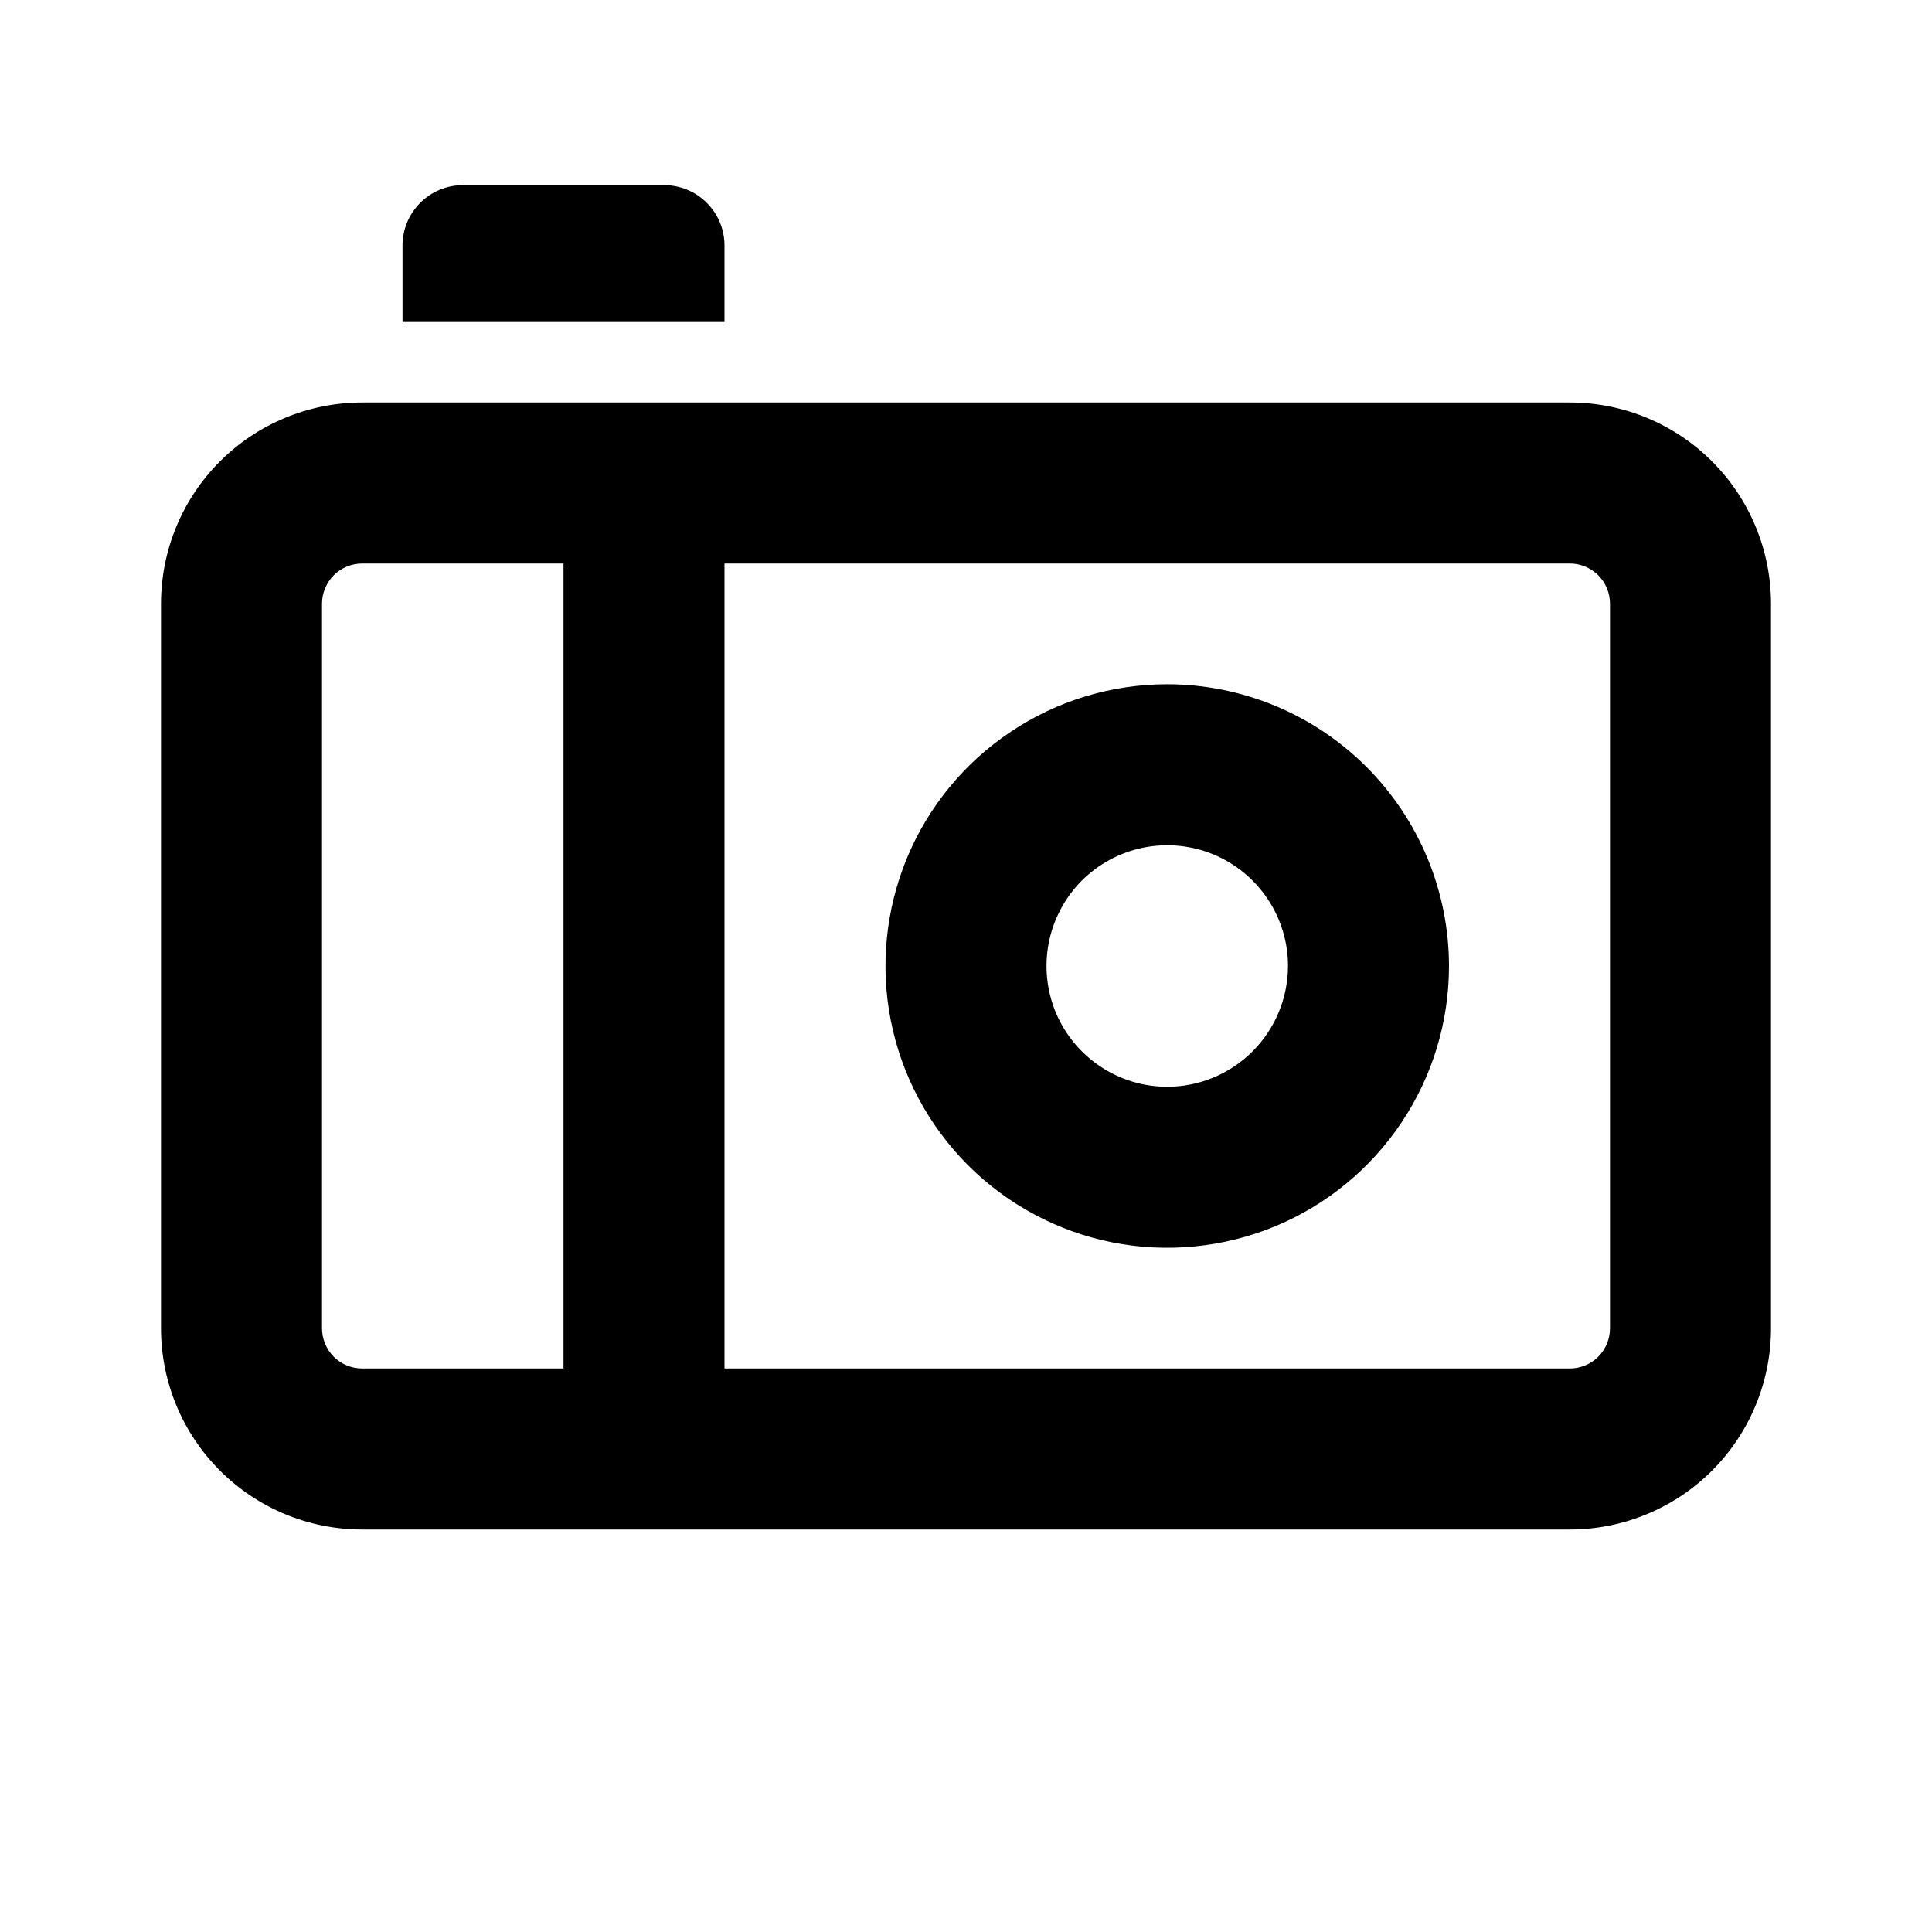 <svg width="24" height="24" viewBox="0 0 24 24" fill="none" xmlns="http://www.w3.org/2000/svg">
<path d="M19.5 5H4.5C3.837 5 3.201 5.263 2.732 5.732C2.263 6.201 2 6.837 2 7.5V16.5C2 17.163 2.263 17.799 2.732 18.268C3.201 18.737 3.837 19 4.5 19H19.5C20.163 19 20.799 18.737 21.268 18.268C21.737 17.799 22 17.163 22 16.5V7.5C22 6.837 21.737 6.201 21.268 5.732C20.799 5.263 20.163 5 19.5 5ZM7 17H4.5C4.367 17 4.24 16.947 4.146 16.854C4.053 16.76 4 16.633 4 16.5V7.5C4 7.367 4.053 7.24 4.146 7.146C4.24 7.053 4.367 7 4.5 7H7V17ZM20 16.5C20 16.633 19.947 16.76 19.854 16.854C19.76 16.947 19.633 17 19.5 17H9V7H19.5C19.633 7 19.76 7.053 19.854 7.146C19.947 7.24 20 7.367 20 7.5V16.5ZM9 3.05C9 2.851 8.921 2.66 8.78 2.52C8.64 2.379 8.449 2.3 8.25 2.3H5.75C5.551 2.3 5.36 2.379 5.22 2.52C5.079 2.66 5 2.851 5 3.05V4H9V3.05ZM14.5 8.5C13.808 8.5 13.131 8.705 12.556 9.09C11.98 9.474 11.531 10.021 11.266 10.661C11.002 11.3 10.932 12.004 11.067 12.683C11.202 13.362 11.536 13.985 12.025 14.475C12.515 14.964 13.138 15.298 13.817 15.433C14.496 15.568 15.2 15.498 15.839 15.234C16.479 14.969 17.026 14.52 17.41 13.944C17.795 13.369 18 12.692 18 12C17.999 11.072 17.63 10.182 16.974 9.526C16.318 8.87 15.428 8.501 14.5 8.5ZM14.5 13.5C14.203 13.5 13.913 13.412 13.667 13.247C13.42 13.082 13.228 12.848 13.114 12.574C13.001 12.3 12.971 11.998 13.029 11.707C13.087 11.416 13.23 11.149 13.439 10.939C13.649 10.73 13.916 10.587 14.207 10.529C14.498 10.471 14.8 10.501 15.074 10.614C15.348 10.728 15.582 10.92 15.747 11.167C15.912 11.413 16 11.703 16 12C15.999 12.398 15.841 12.779 15.56 13.06C15.279 13.341 14.898 13.5 14.5 13.5Z" fill="black"/>
</svg>
